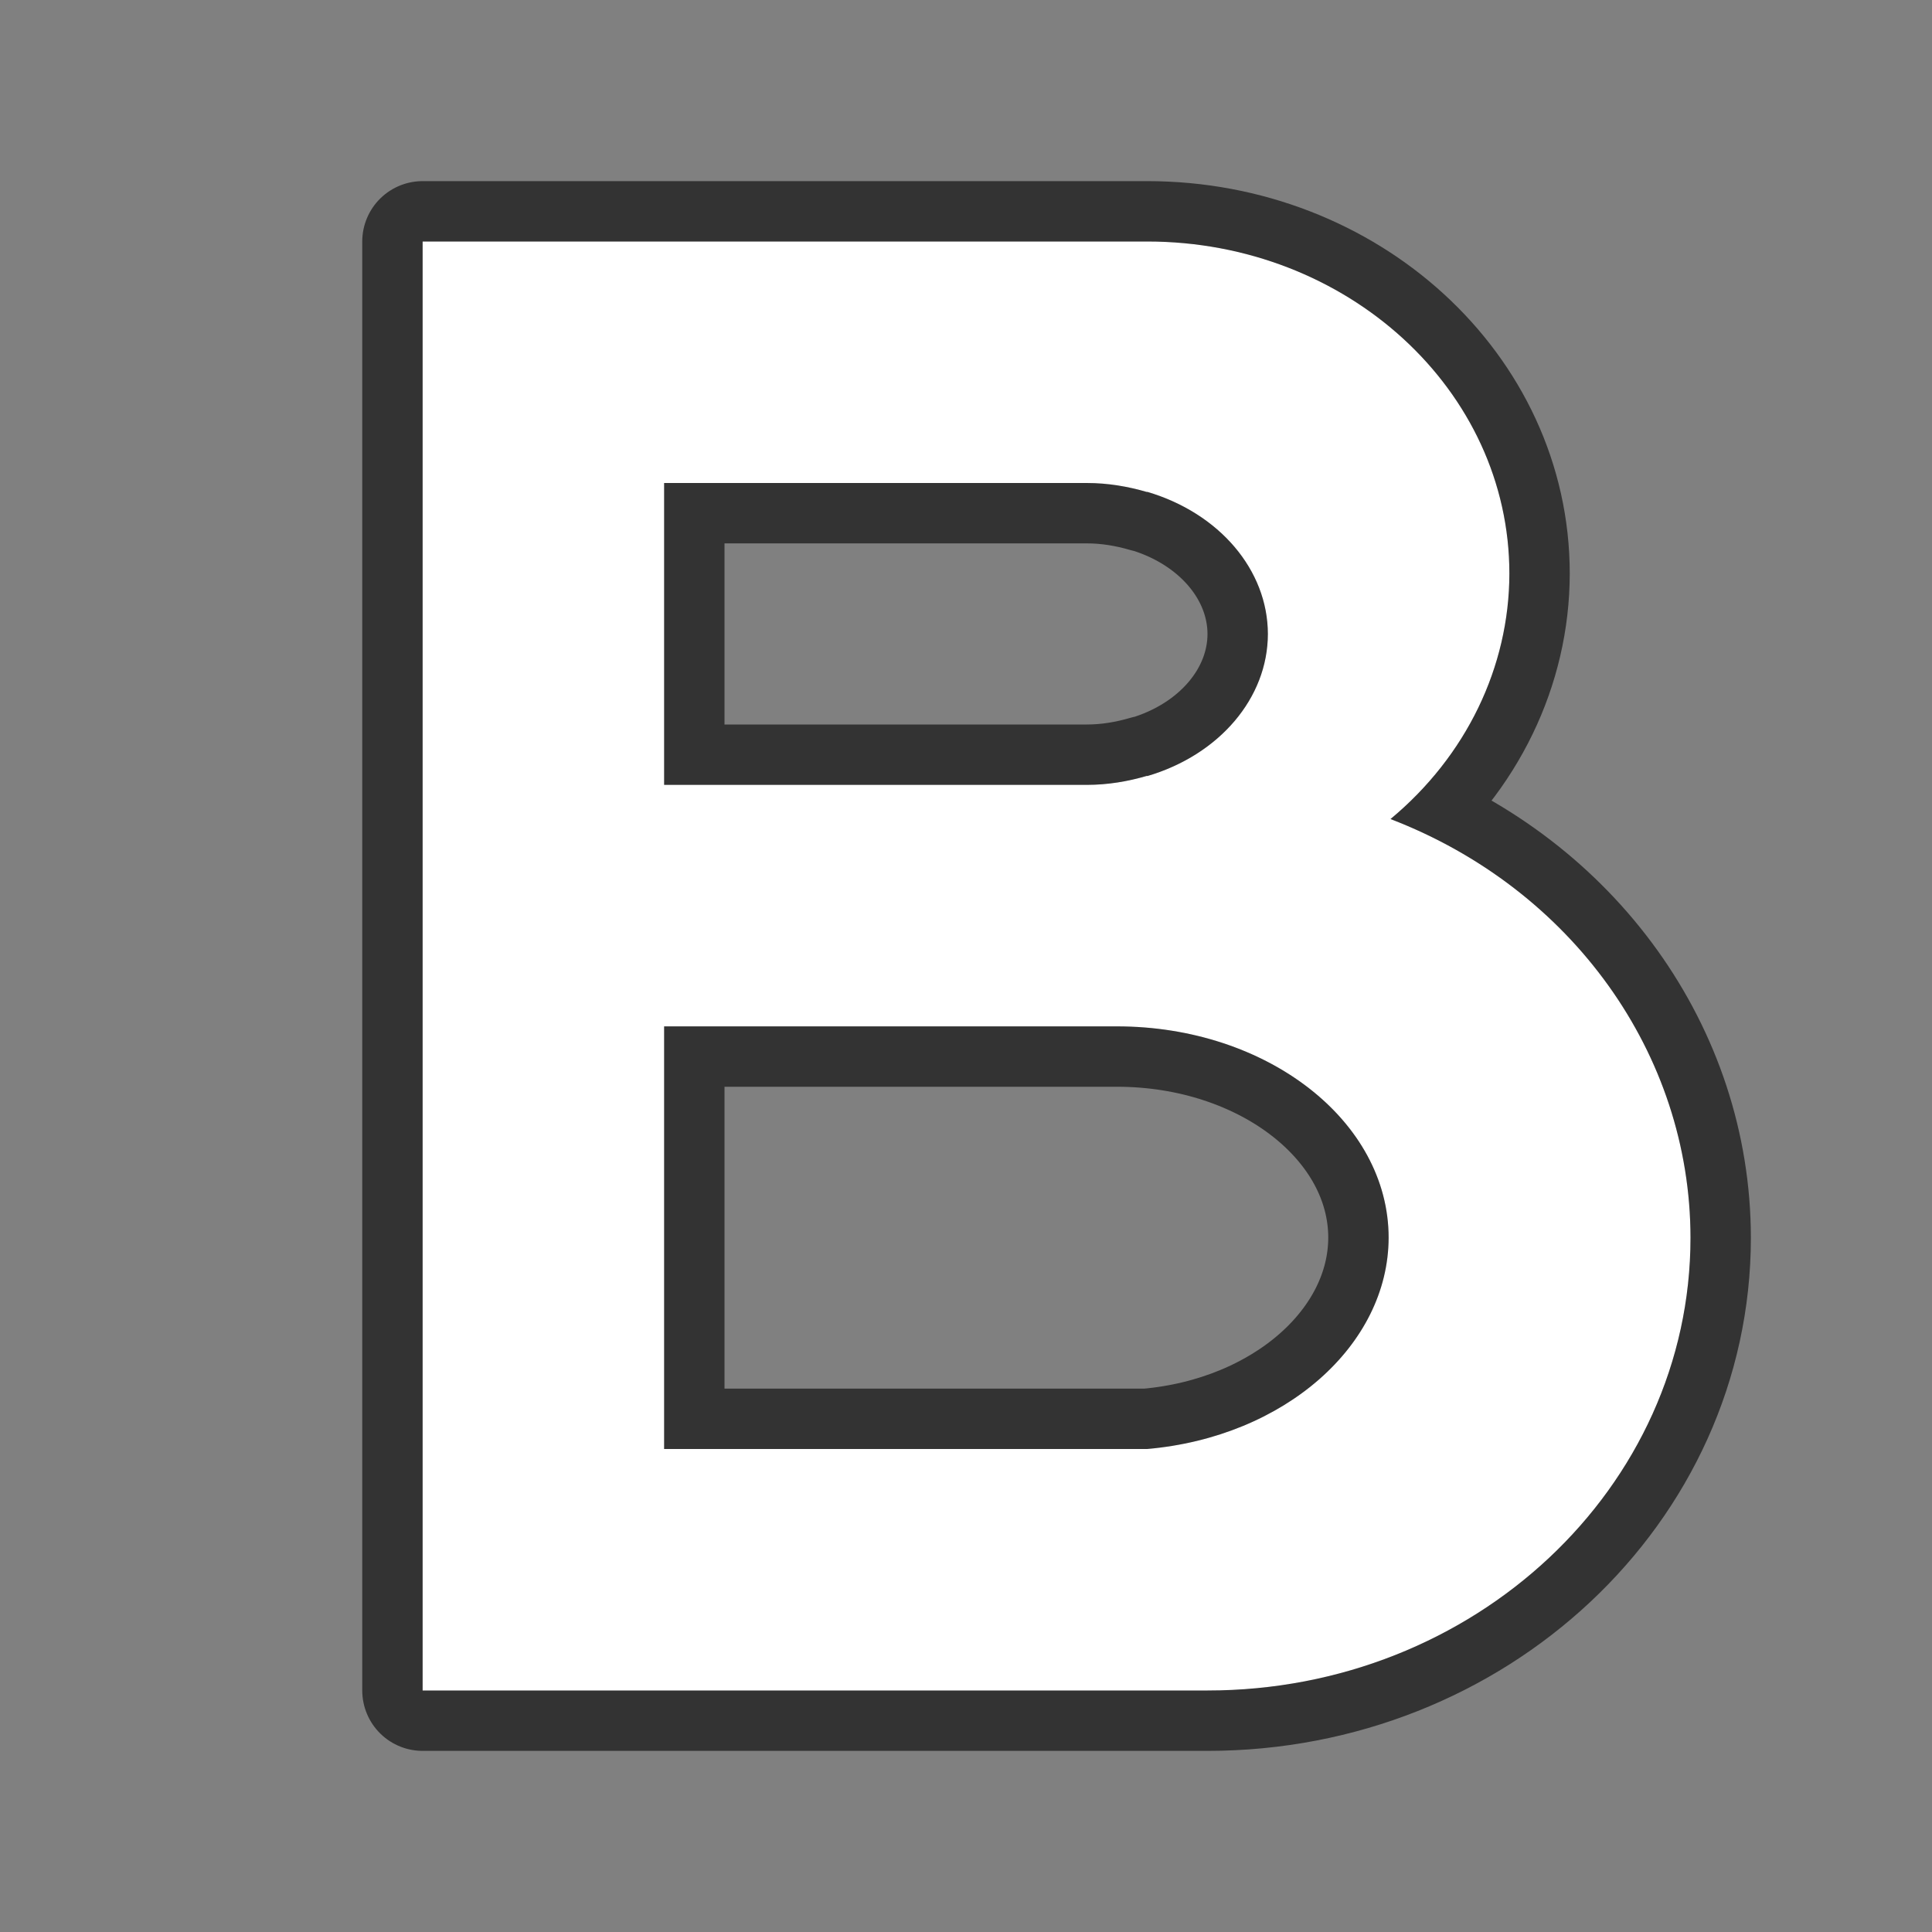 <?xml version="1.0" encoding="UTF-8" standalone="no"?>
<svg
   xmlns:dc="http://purl.org/dc/elements/1.1/"
   xmlns:cc="http://creativecommons.org/ns#"
   xmlns:rdf="http://www.w3.org/1999/02/22-rdf-syntax-ns#"
   xmlns:svg="http://www.w3.org/2000/svg"
   xmlns="http://www.w3.org/2000/svg"
   xmlns:sodipodi="http://sodipodi.sourceforge.net/DTD/sodipodi-0.dtd"
   xmlns:inkscape="http://www.inkscape.org/namespaces/inkscape"
   inkscape:version="1.0 (1.0+r72)"
   inkscape:export-ydpi="96"
   inkscape:export-xdpi="96"
   inkscape:export-filename="/home/jupiter007/Libreoffice yaru theme fullcolor/build/cmd/32/bold.png"
   sodipodi:docname="bold.svg"
   id="svg844"
   version="1.1"
   viewBox="0 0 32 32">
  <rect x="0" y="0" width="32" height="32" fill="#808080" stroke="none"/>
  <defs
     id="defs848" />
  <sodipodi:namedview
     inkscape:current-layer="svg844"
     inkscape:window-maximized="1"
     inkscape:window-y="32"
     inkscape:window-x="0"
     inkscape:cy="14.96406"
     inkscape:cx="11.584635"
     inkscape:zoom="27.03125"
     showgrid="true"
     id="namedview846"
     inkscape:window-height="1011"
     inkscape:window-width="1920"
     inkscape:pageshadow="2"
     inkscape:pageopacity="0"
     guidetolerance="10"
     gridtolerance="10"
     objecttolerance="10"
     borderopacity="1"
     bordercolor="#666666"
     pagecolor="#ffffff">
    <inkscape:grid
       id="grid2033"
       type="xygrid" />
  </sodipodi:namedview>
  <path
     id="path2047"
     d="M 7 4 L 7 10 L 7 14.5 L 7 22 L 7 28 L 13 28 L 18 28 L 19 28 L 20 28 C 24.418 28 28 24.642 28 20.5 C 27.997 17.458 26.034 14.719 23.031 13.566 C 24.283 12.526 24.998 11.049 25 9.5 C 25 6.462 22.314 4 19 4 L 13 4 L 7 4 z M 11 8 L 18 8 C 18.353 8 18.686 8.058 19 8.15 L 19 8.146 C 20.197 8.499 20.998 9.442 21 10.5 C 20.999 11.559 20.198 12.503 19 12.855 L 19 12.85 C 18.686 12.942 18.353 13 18 13 L 11 13 L 11 8 z M 11 17 L 18.5 17 C 20.985 17 23 18.567 23 20.5 C 22.997 22.281 21.276 23.802 19 24 L 17.5 24 L 17 24 L 11 24 L 11 17 z "
     style="fill:#000000;stroke:#000000;opacity:0.6;stroke-width:2;stroke-miterlimit:4;stroke-dasharray:none;stroke-linejoin:round" />
  <path
     style="fill:#ffffff"
     d="M 7 4 L 7 10 L 7 14.5 L 7 22 L 7 28 L 13 28 L 18 28 L 19 28 L 20 28 C 24.418 28 28 24.642 28 20.5 C 27.997 17.458 26.034 14.719 23.031 13.566 C 24.283 12.526 24.998 11.049 25 9.5 C 25 6.462 22.314 4 19 4 L 13 4 L 7 4 z M 11 8 L 18 8 C 18.353 8 18.686 8.058 19 8.15 L 19 8.146 C 20.197 8.499 20.998 9.442 21 10.5 C 20.999 11.559 20.198 12.503 19 12.855 L 19 12.85 C 18.686 12.942 18.353 13 18 13 L 11 13 L 11 8 z M 11 17 L 18.5 17 C 20.985 17 23 18.567 23 20.5 C 22.997 22.281 21.276 23.802 19 24 L 17.5 24 L 17 24 L 11 24 L 11 17 z "
     id="path842" />
</svg>
